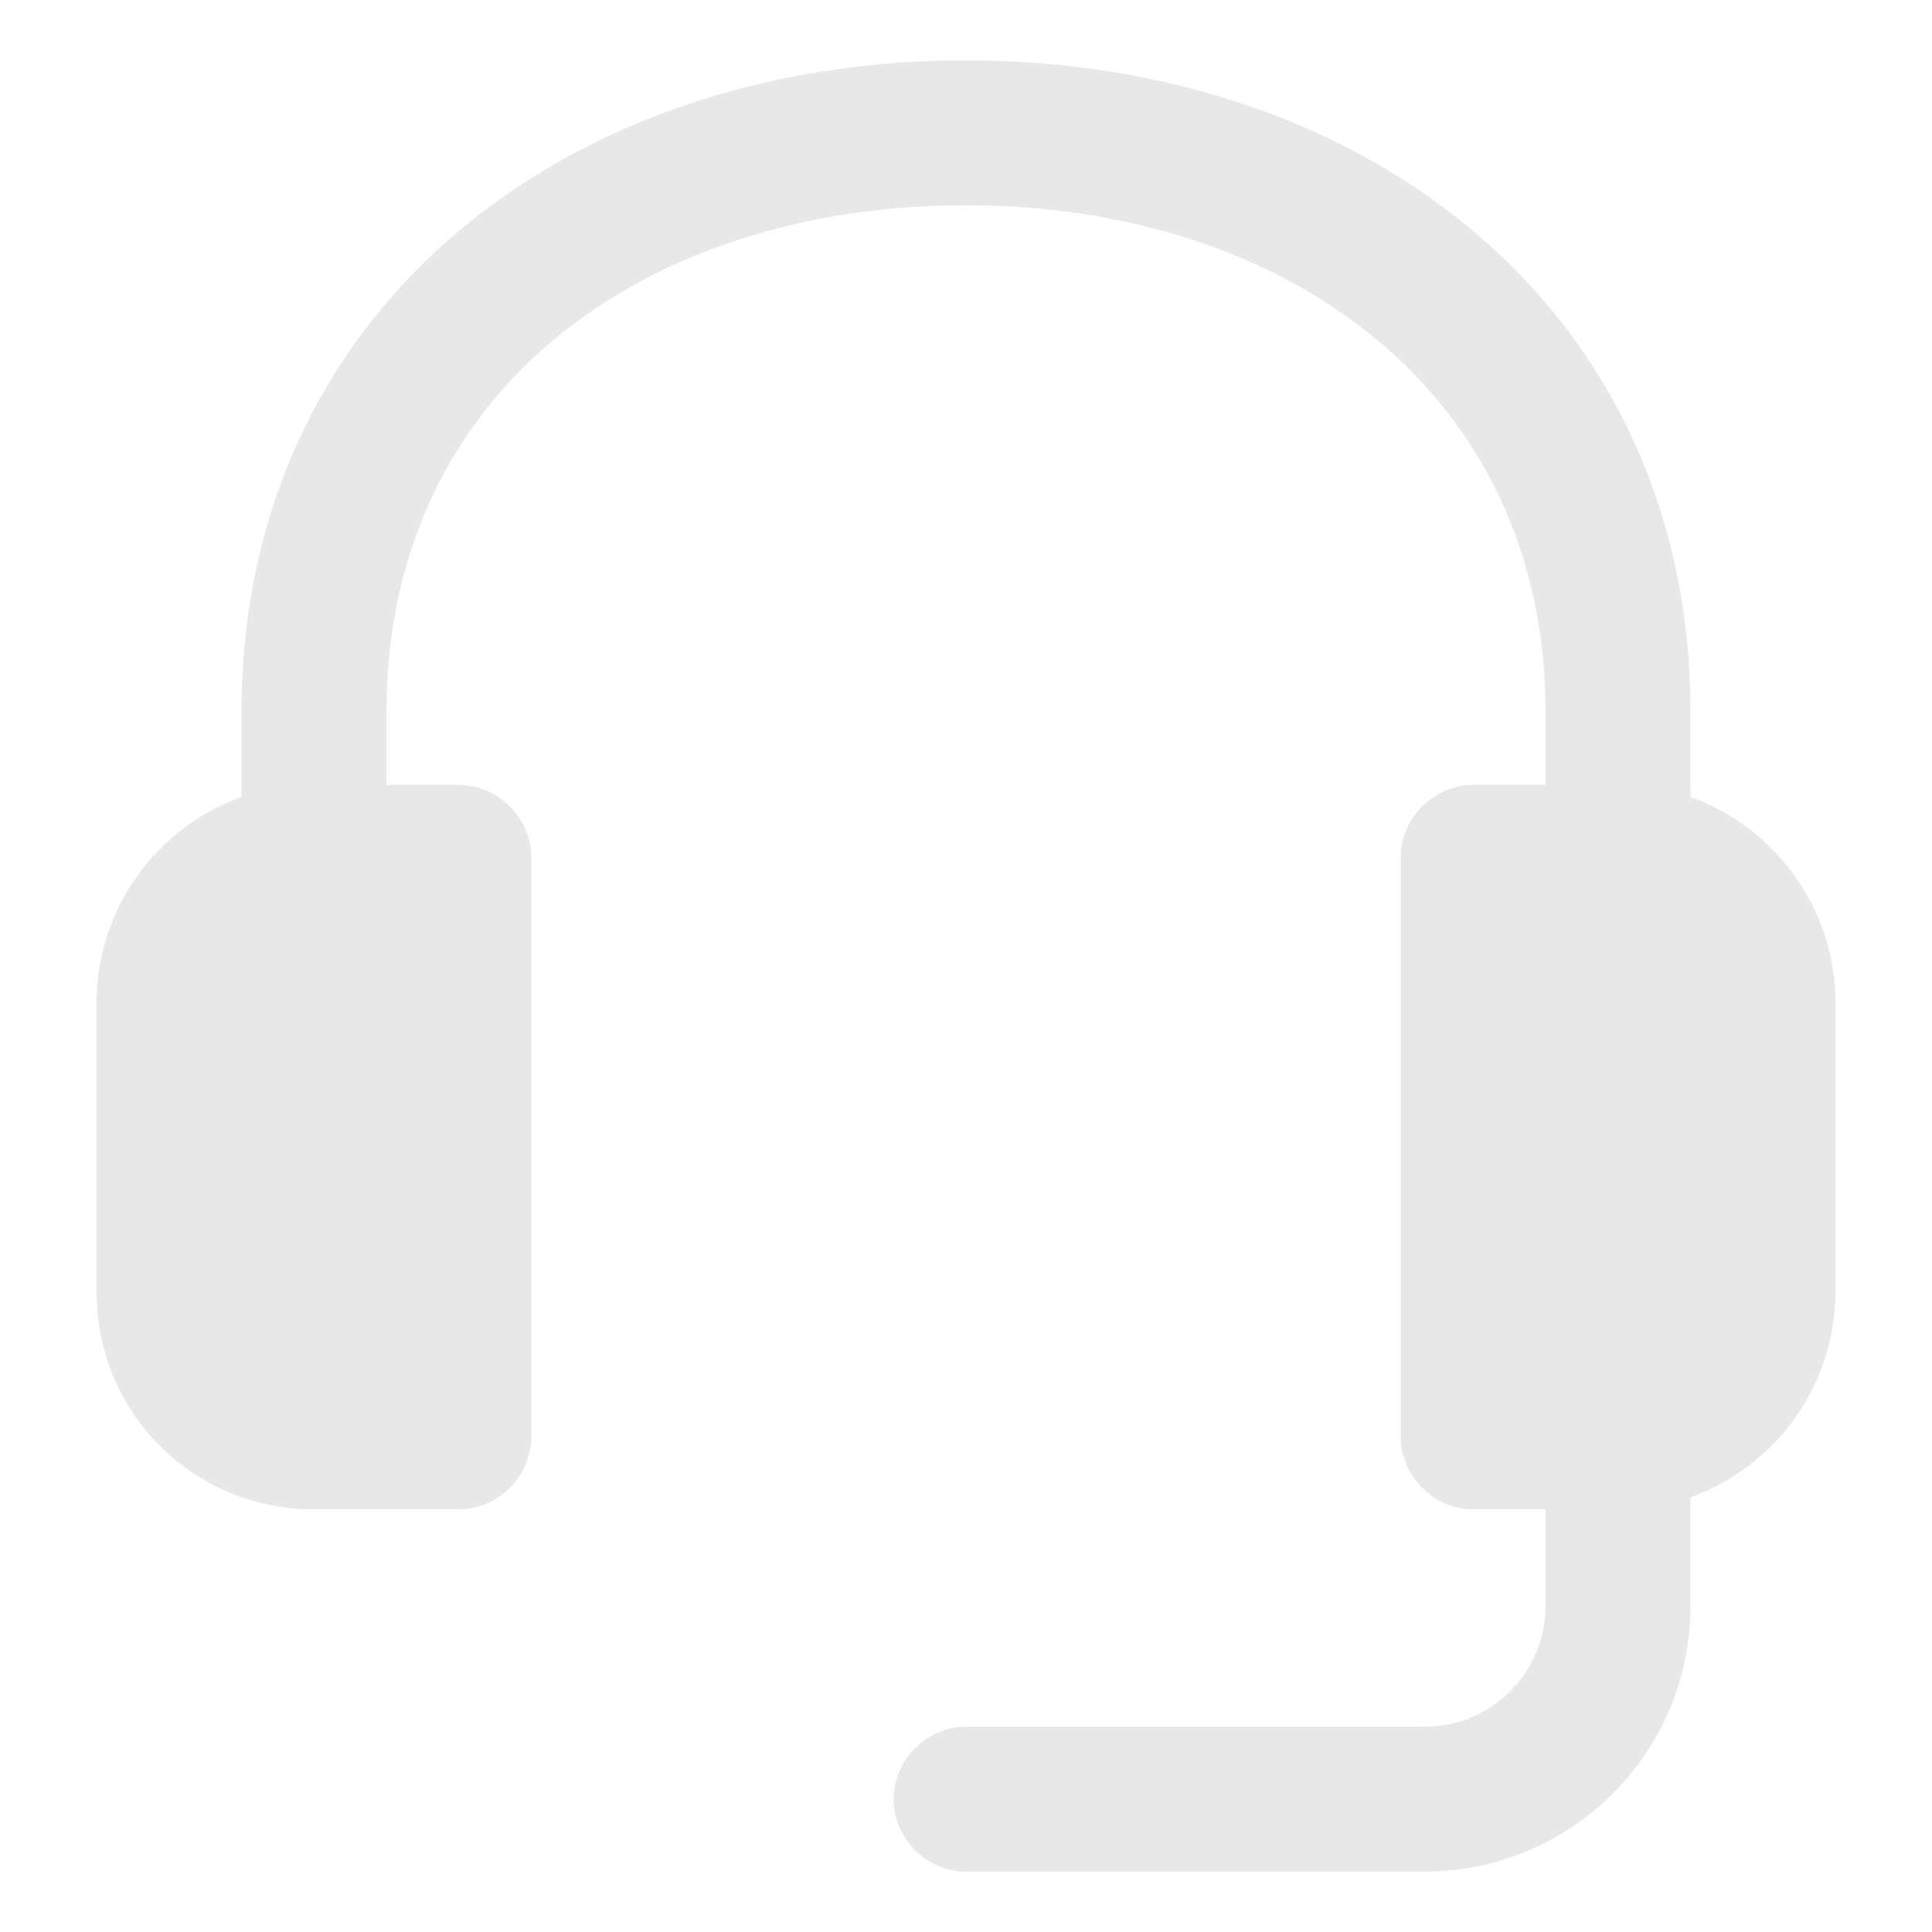 <?xml version="1.0" encoding="utf-8"?>
<!-- Generator: Adobe Illustrator 23.0.3, SVG Export Plug-In . SVG Version: 6.00 Build 0)  -->
<svg version="1.1" id="Layer_1" xmlns="http://www.w3.org/2000/svg" xmlns:xlink="http://www.w3.org/1999/xlink" x="0px" y="0px"
	 viewBox="0 0 64 64" style="enable-background:new 0 0 64 64;" xml:space="preserve">
<style type="text/css">
	.st0{fill-rule:evenodd;clip-rule:evenodd;fill:#E8E8E8;}
</style>
<path class="st0" d="M8,26.4v-2.8C8,10.3,18.7,2,32,2l0,0c13.3,0,24,8.3,24,21.6v2.8c2.8,1,4.8,3.7,4.8,6.8v9.6c0,3.1-2,5.8-4.8,6.8
	v3.6c0,4.9-4,8.8-8.8,8.8C40.8,62,32,62,32,62c-1.3,0-2.4-1.1-2.4-2.4c0-1.3,1.1-2.4,2.4-2.4c0,0,8.8,0,15.2,0c2.2,0,4-1.8,4-4V50
	h-2.4c-1.3,0-2.4-1.1-2.4-2.4V28.4c0-1.3,1.1-2.4,2.4-2.4h2.4v-2.4C51.2,13,42.6,6.8,32,6.8l0,0c-10.6,0-19.2,6.1-19.2,16.8V26h2.4
	c1.3,0,2.4,1.1,2.4,2.4v19.2c0,1.3-1.1,2.4-2.4,2.4c0,0-2.4,0-4.8,0c-4,0-7.2-3.2-7.2-7.2c0-2.9,0-6.7,0-9.6
	C3.2,30.1,5.2,27.4,8,26.4z"/>
</svg>
